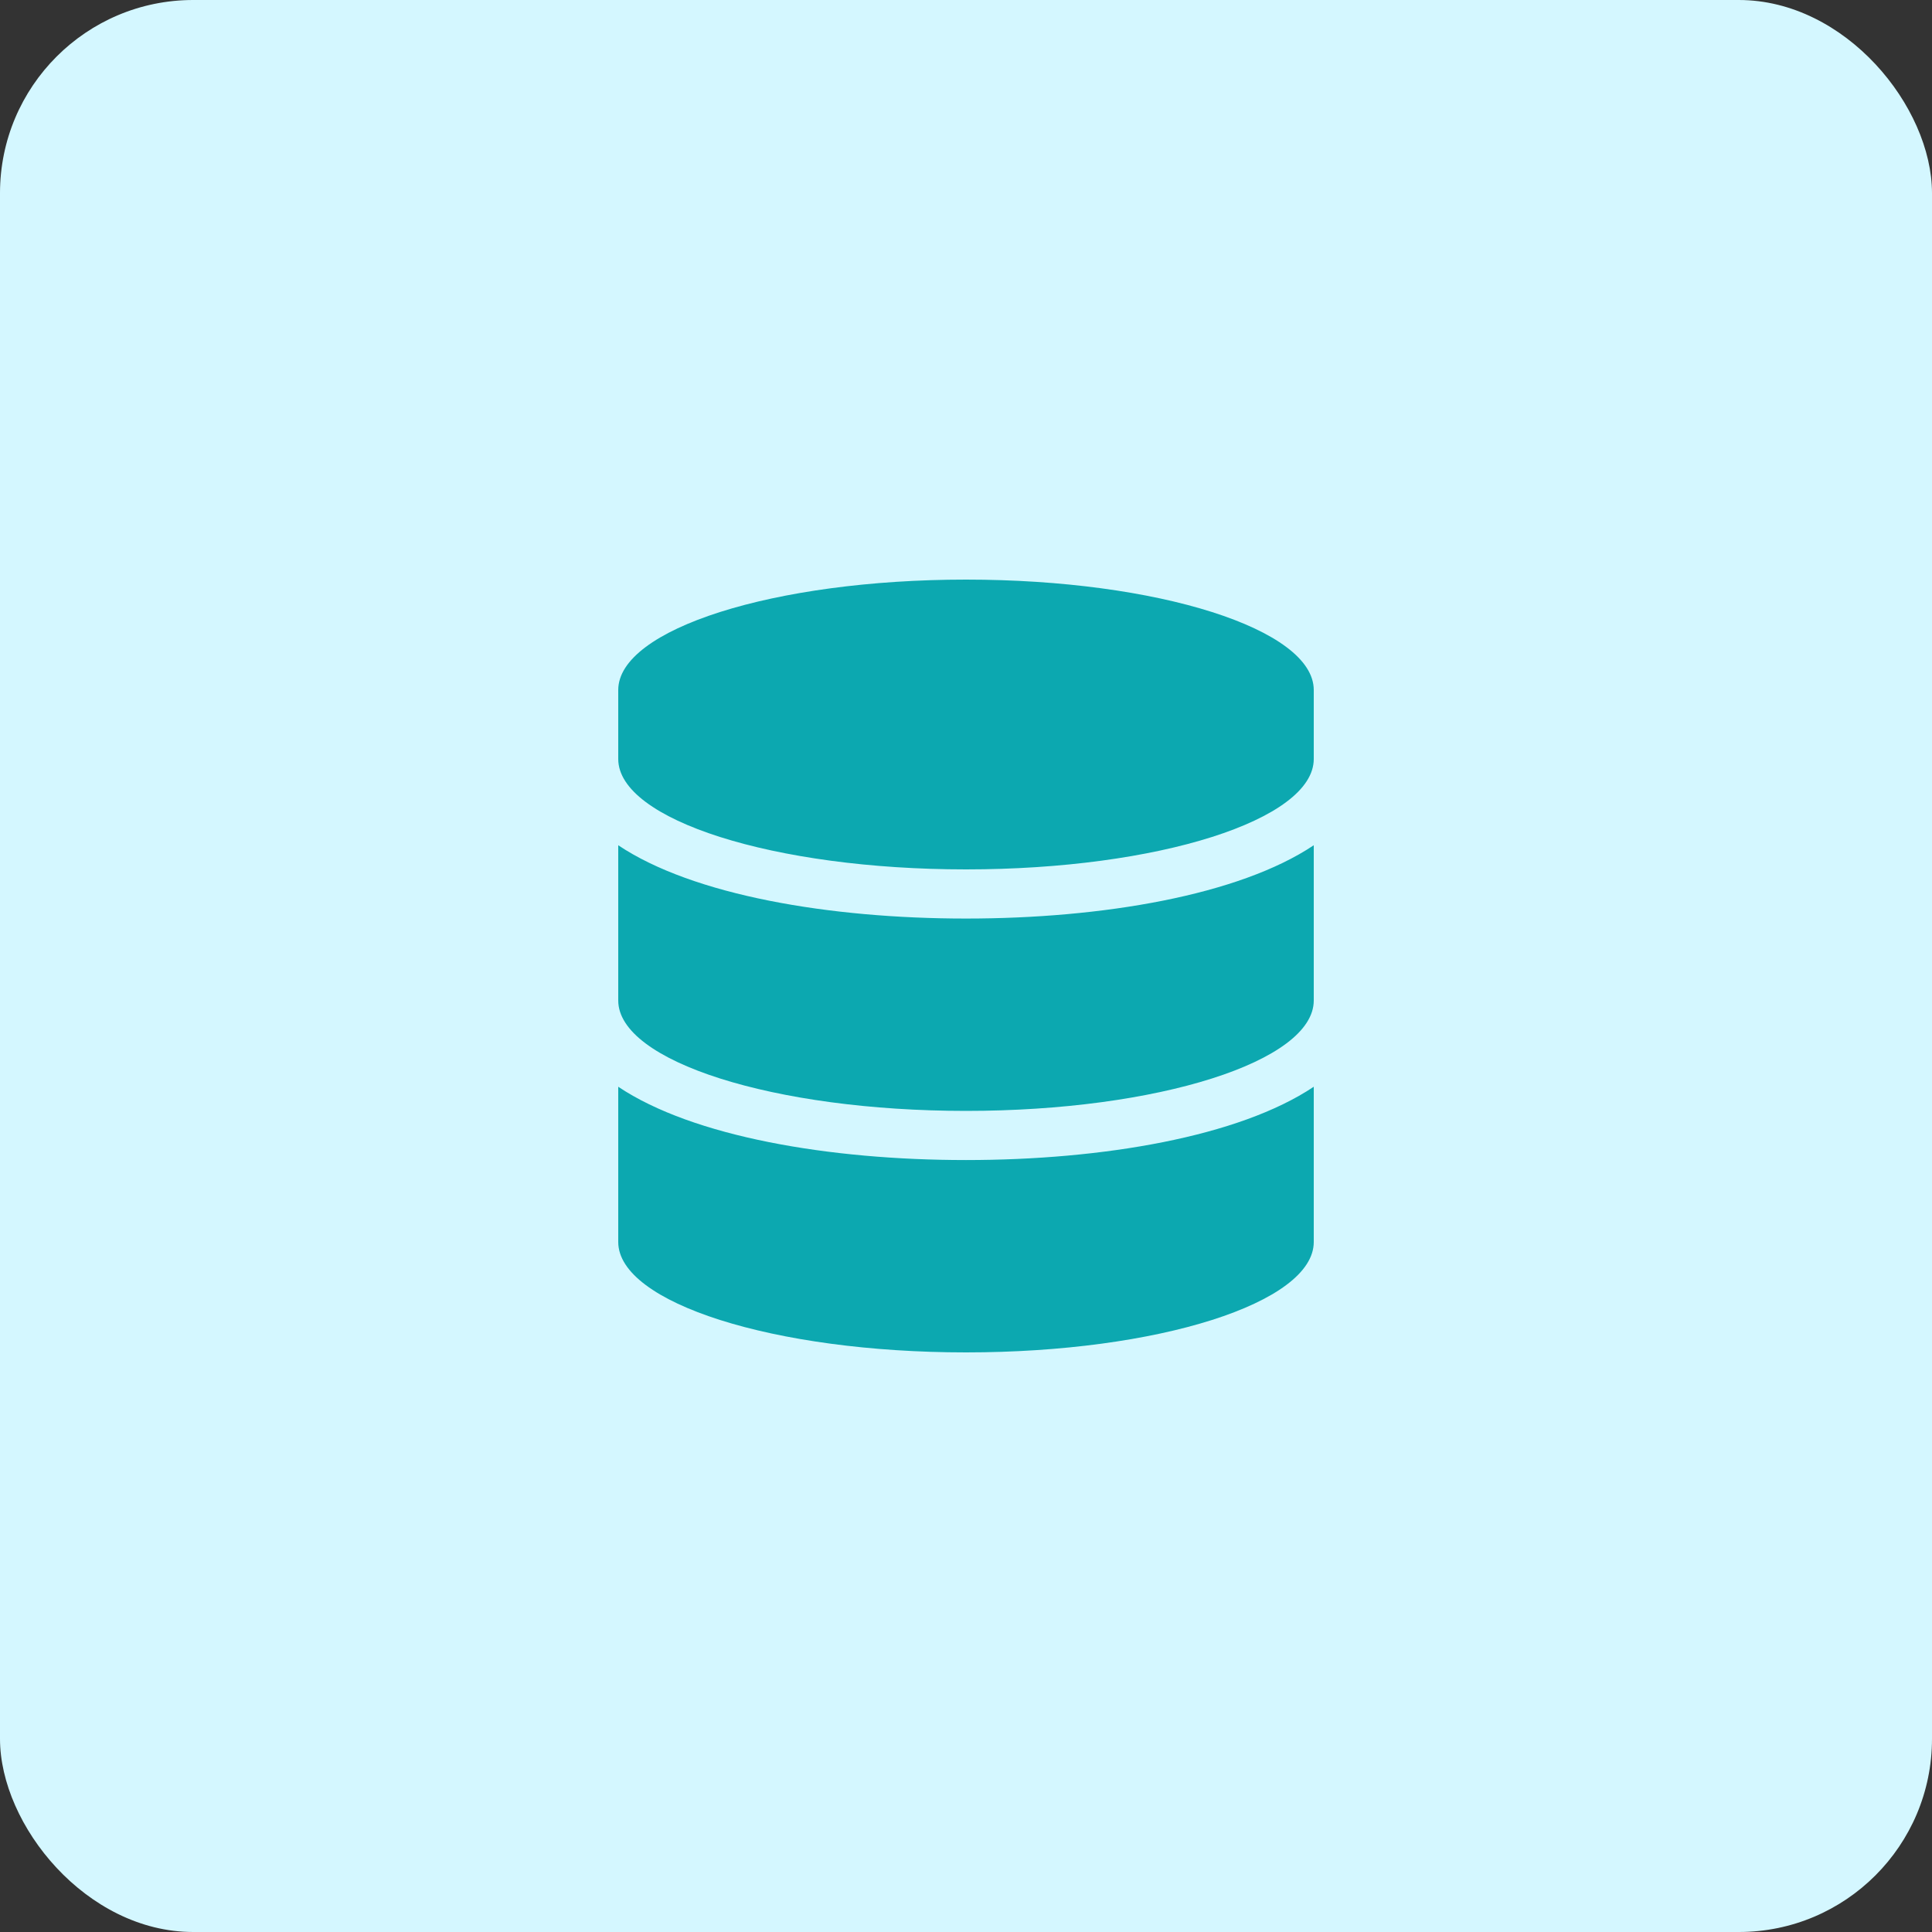 <?xml version="1.0" encoding="UTF-8"?>
<svg width="50px" height="50px" viewBox="0 0 50 50" version="1.1" xmlns="http://www.w3.org/2000/svg" xmlns:xlink="http://www.w3.org/1999/xlink">
    <rect x="0" y="0" width="50" height="50" fill="#333333" stroke="none"/>
    <!-- Generator: Sketch 55.1 (78136) - https://sketchapp.com -->
    <title>icon</title>
    <desc>Created with Sketch.</desc>
    <g id="Page-1" stroke="none" stroke-width="1" fill="none" fill-rule="evenodd">
        <g id="icon" fill-rule="nonzero">
            <rect id="Rectangle-path" fill="#D4F7FF" x="0" y="0" width="50" height="50" rx="5"></rect>
            <path d="M34,17.857 L34,19.643 C34,21.217 29.969,22.5 25,22.5 C20.031,22.5 16,21.217 16,19.643 L16,17.857 C16,16.283 20.031,15 25,15 C29.969,15 34,16.283 34,17.857 Z M34,21.875 L34,25.893 C34,27.467 29.969,28.75 25,28.75 C20.031,28.75 16,27.467 16,25.893 L16,21.875 C17.934,23.17 21.473,23.772 25,23.772 C28.527,23.772 32.066,23.17 34,21.875 Z M34,28.125 L34,32.143 C34,33.717 29.969,35 25,35 C20.031,35 16,33.717 16,32.143 L16,28.125 C17.934,29.42 21.473,30.022 25,30.022 C28.527,30.022 32.066,29.42 34,28.125 Z" id="Shape" fill="#0CA8B0"></path>
        </g>
    </g>
</svg>
